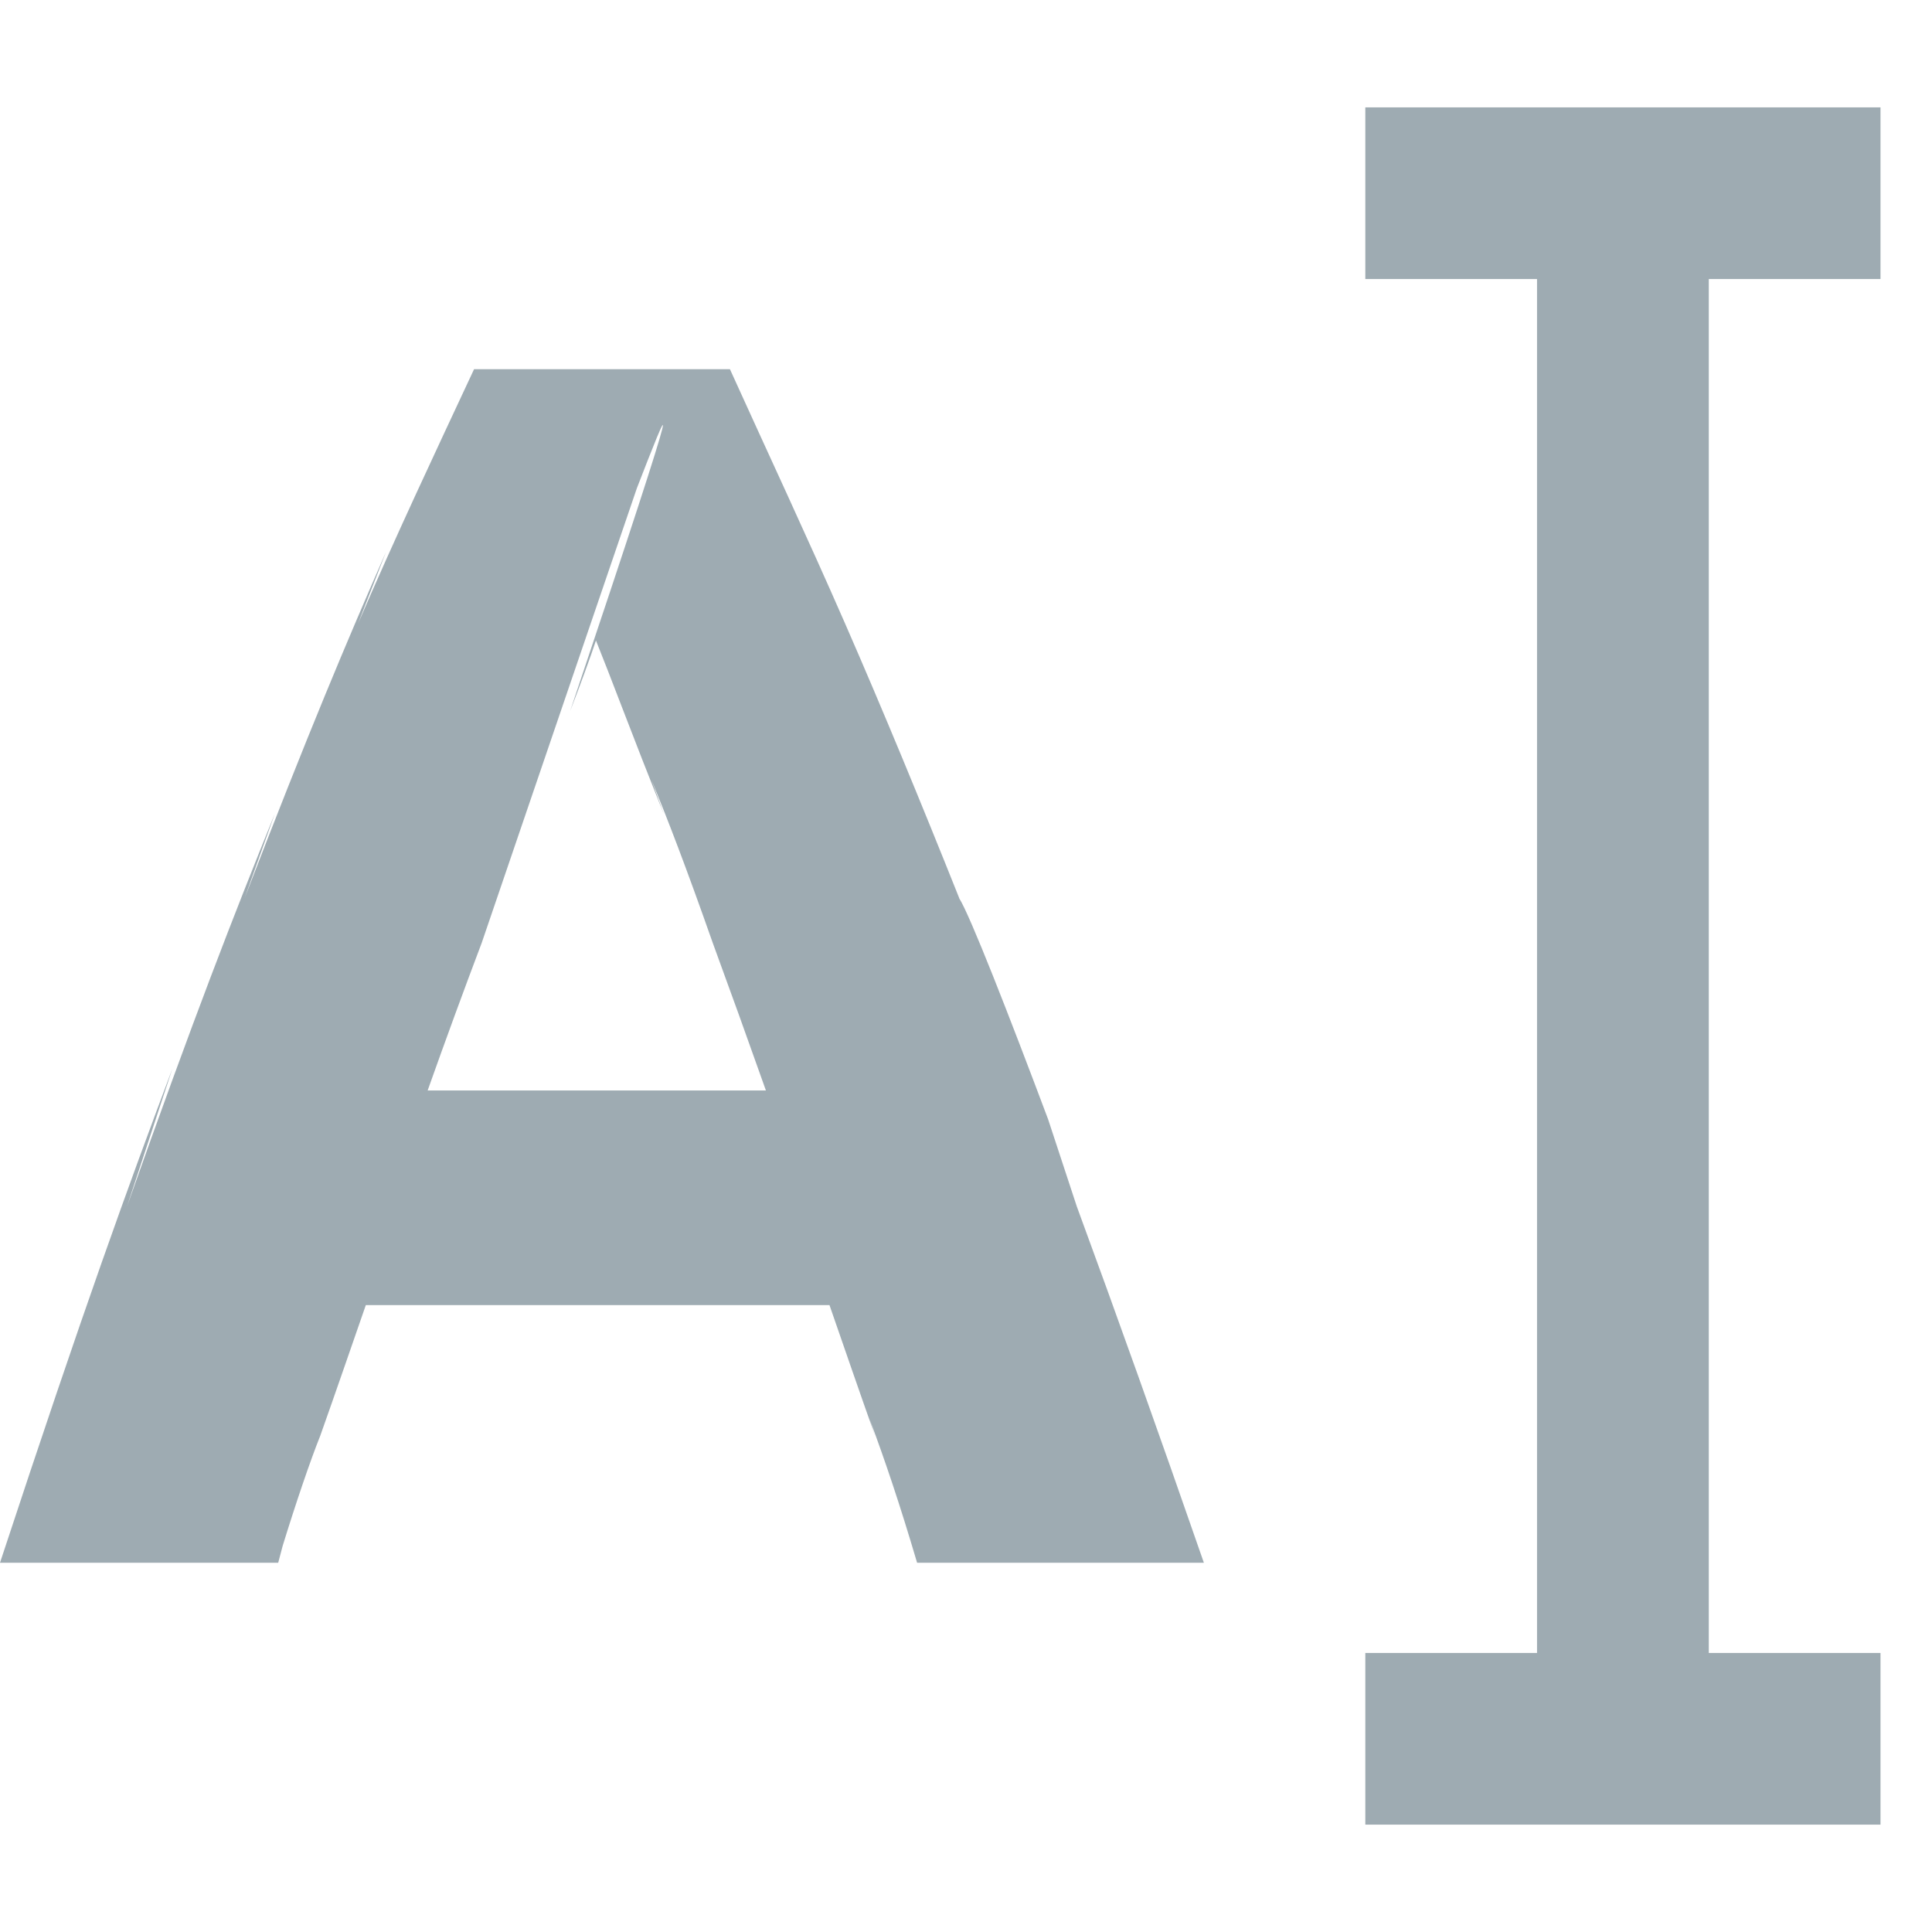 <!-- Generated by IcoMoon.io -->
<svg version="1.1" xmlns="http://www.w3.org/2000/svg" width="32" height="32" viewBox="0 0 32 32">
<title>icon-text</title>
<path fill="#9eabb2" d="M15.886 14.876c0.178 0.275 0.836 1.964 1.474 3.663l0.475 1.443c0.663 1.802 1.365 3.769 2.105 5.902h-4.75c-0.292-0.988-0.529-1.687-0.786-2.378l0.089 0.273c-0.256-0.72-0.507-1.451-0.754-2.162h-7.68c-0.247 0.711-0.498 1.441-0.754 2.162-0.167 0.417-0.405 1.117-0.623 1.825l-0.074 0.28h-4.608c1.409-4.277 2.123-6.234 2.855-8.183l-0.75 2.277c1.107-3.13 1.766-4.819 2.446-6.498l-0.497 1.389c1.055-2.739 1.687-4.238 2.339-5.726l-0.461 1.182c0.616-1.431 1.256-2.788 1.92-4.21h4.238c0.644 1.422 1.28 2.778 1.906 4.21s1.256 2.958 1.892 4.551zM7.083 18.062h5.603c-0.302-0.853-0.596-1.669-0.881-2.446-0.454-1.29-0.728-1.995-1.012-2.696l0.201 0.563c-0.256-0.644-0.479-1.213-0.668-1.707s-0.341-0.882-0.455-1.167c-0.095 0.284-0.237 0.674-0.427 1.167 2.093-6.232 1.598-4.962 1.105-3.691l-2.57 7.531c-0.294 0.777-0.593 1.593-0.896 2.446zM31.147 4.622h-2.844v22.756h2.844v2.844h-8.533v-2.844h2.844v-22.756h-2.844v-2.844h8.533v2.844z"></path>
</svg>
